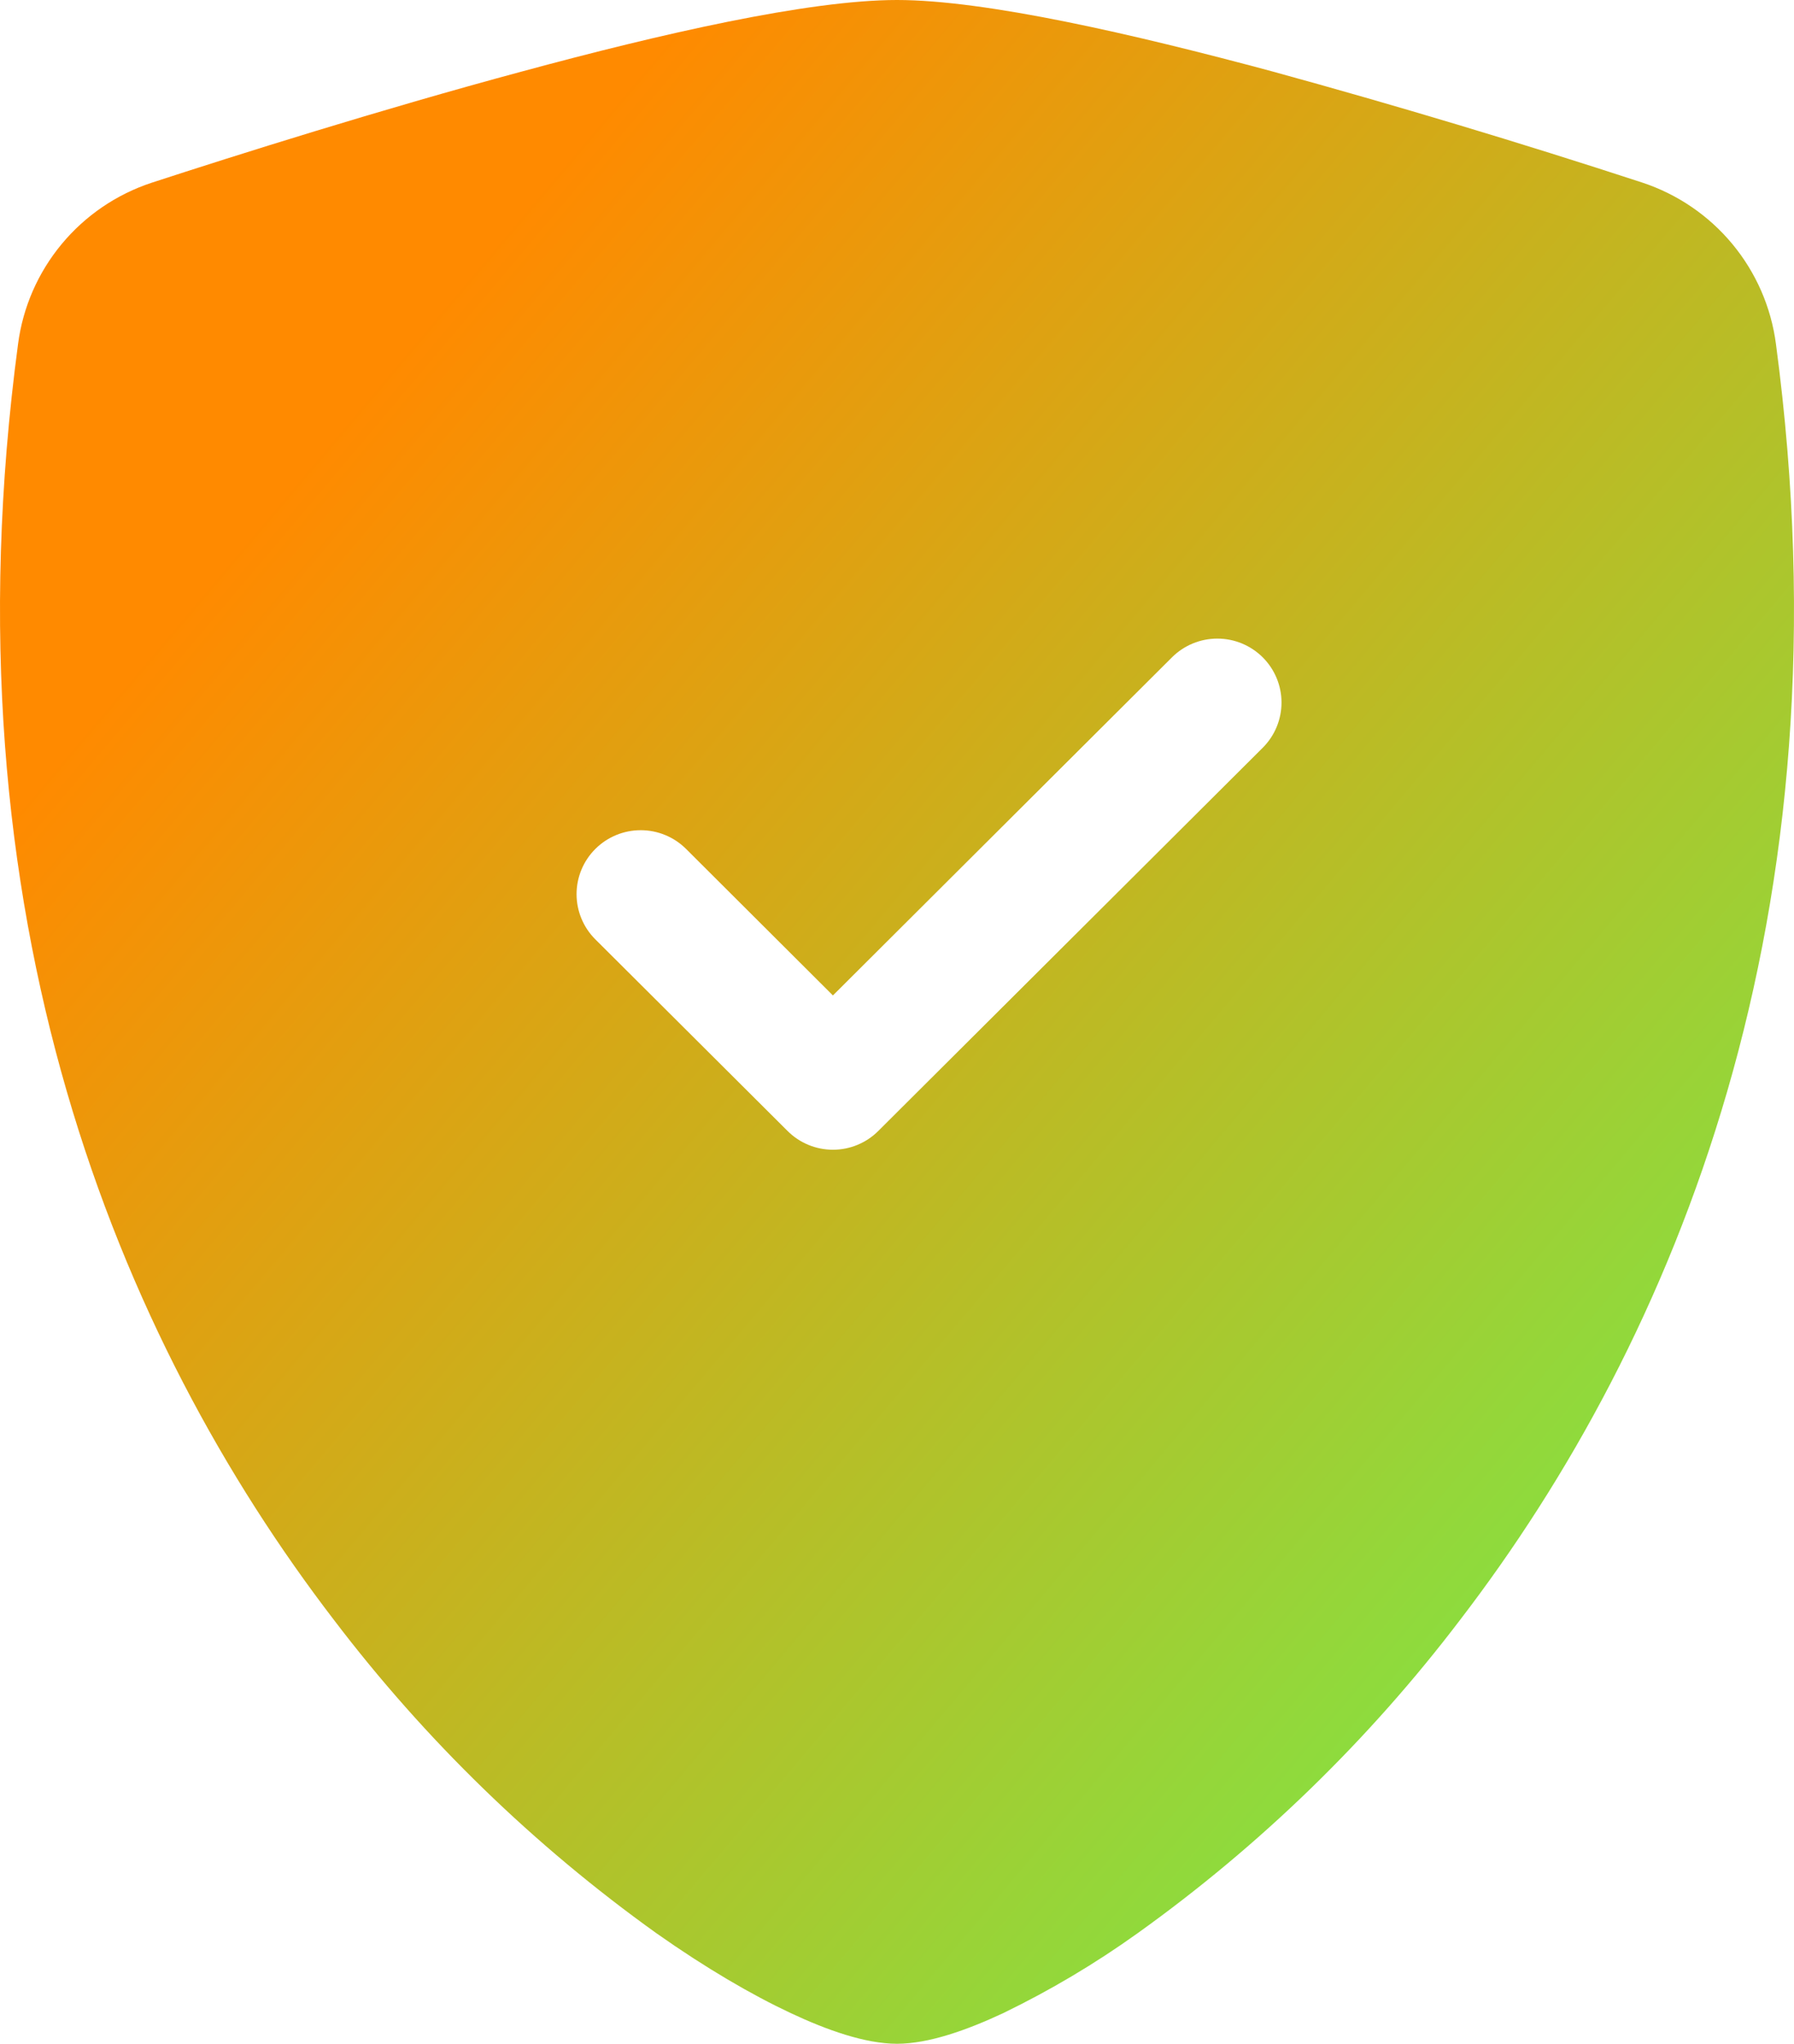 <svg width="151" height="172" viewBox="0 0 151 172" fill="none" xmlns="http://www.w3.org/2000/svg">
<path fill-rule="evenodd" clip-rule="evenodd" d="M75.5 0C68.058 0 55.622 2.849 43.919 6.02C31.947 9.245 19.878 13.061 12.781 15.373C9.814 16.349 7.183 18.14 5.191 20.54C3.2 22.94 1.927 25.851 1.521 28.939C-4.907 77.067 10.009 112.735 28.108 136.332C35.782 146.425 44.934 155.314 55.255 162.701C59.419 165.636 63.28 167.883 66.559 169.42C69.579 170.839 72.825 172 75.5 172C78.175 172 81.411 170.839 84.441 169.42C88.394 167.505 92.176 165.257 95.745 162.701C106.067 155.314 115.218 146.426 122.892 136.332C140.991 112.735 155.907 77.067 149.479 28.939C149.073 25.849 147.802 22.937 145.81 20.535C143.818 18.133 141.187 16.34 138.219 15.362C127.916 11.995 117.534 8.877 107.081 6.009C95.378 2.86 82.942 0 75.5 0ZM98.646 55.319C99.659 54.31 101.032 53.743 102.464 53.743C103.896 53.743 105.27 54.31 106.282 55.319C107.295 56.329 107.864 57.698 107.864 59.125C107.864 60.552 107.295 61.921 106.282 62.931L73.925 95.18C73.424 95.681 72.829 96.078 72.174 96.349C71.519 96.62 70.817 96.76 70.107 96.76C69.398 96.76 68.695 96.62 68.04 96.349C67.385 96.078 66.79 95.681 66.289 95.18L50.11 79.055C49.609 78.556 49.211 77.963 48.94 77.309C48.669 76.657 48.529 75.957 48.529 75.25C48.529 74.543 48.669 73.843 48.94 73.191C49.211 72.537 49.609 71.944 50.11 71.445C50.612 70.945 51.207 70.548 51.862 70.278C52.517 70.007 53.219 69.868 53.929 69.868C54.638 69.868 55.34 70.007 55.995 70.278C56.65 70.548 57.245 70.945 57.747 71.445L70.107 83.775L98.646 55.319Z" fill="url(#paint0_linear_942_44)"/>
<defs>
<linearGradient id="paint0_linear_942_44" x1="20.684" y1="31.52" x2="178.275" y2="164.415" gradientUnits="userSpaceOnUse">
<stop offset="0.042" stop-color="#FF8A00"/>
<stop offset="1" stop-color="#5CFF58"/>
</linearGradient>
</defs>
</svg>

